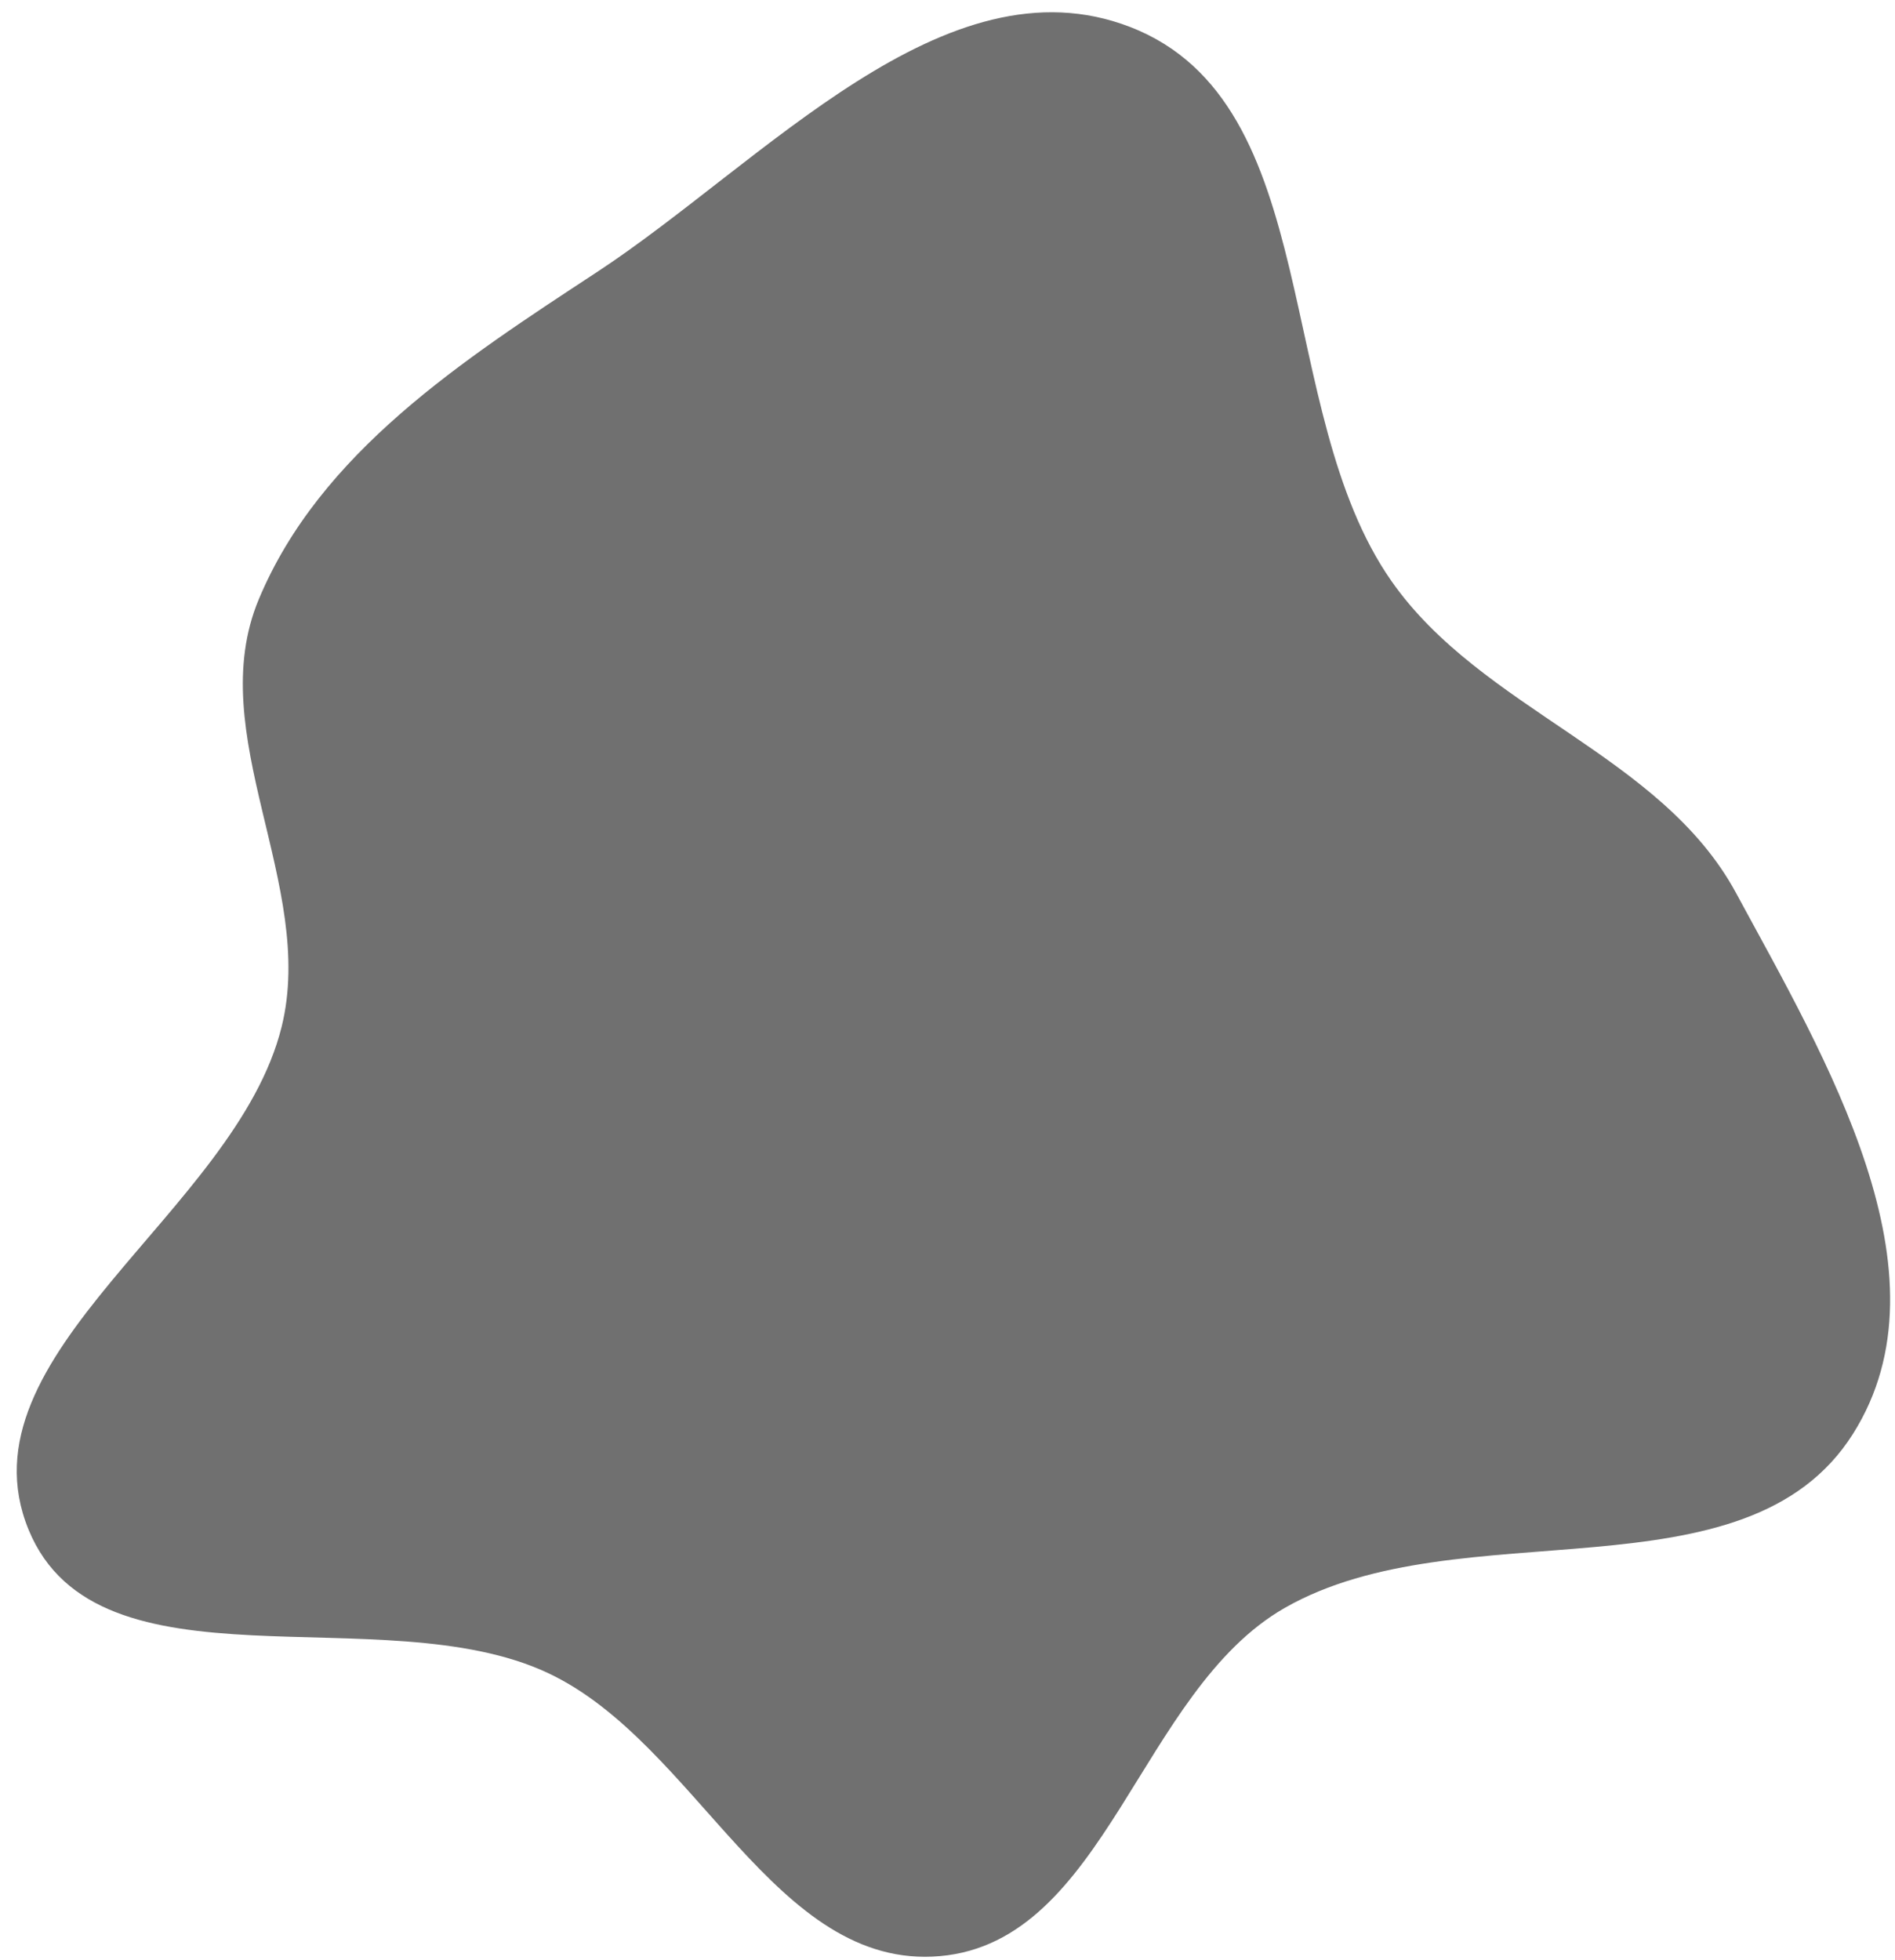 <svg width="88" height="91" viewBox="0 0 88 91" fill="none" xmlns="http://www.w3.org/2000/svg">
<path fill-rule="evenodd" clip-rule="evenodd" d="M27.704 12.643C35.458 7.553 43.892 -2.082 52.493 1.257C61.579 4.785 59.065 19.043 64.615 26.974C68.815 32.977 77.13 35.013 80.616 41.452C84.778 49.14 90.755 59.111 86.05 66.564C81.063 74.464 67.808 69.987 59.66 74.647C52.927 78.498 51.375 90.132 43.653 90.812C35.972 91.488 32.374 80.909 25.431 77.662C17.744 74.068 4.541 78.817 1.331 71.024C-2.032 62.859 10.948 56.279 13.078 47.671C14.706 41.088 9.397 34.098 12.015 27.828C14.862 21.008 21.484 16.725 27.704 12.643Z" fill="#707070"/>
</svg>
